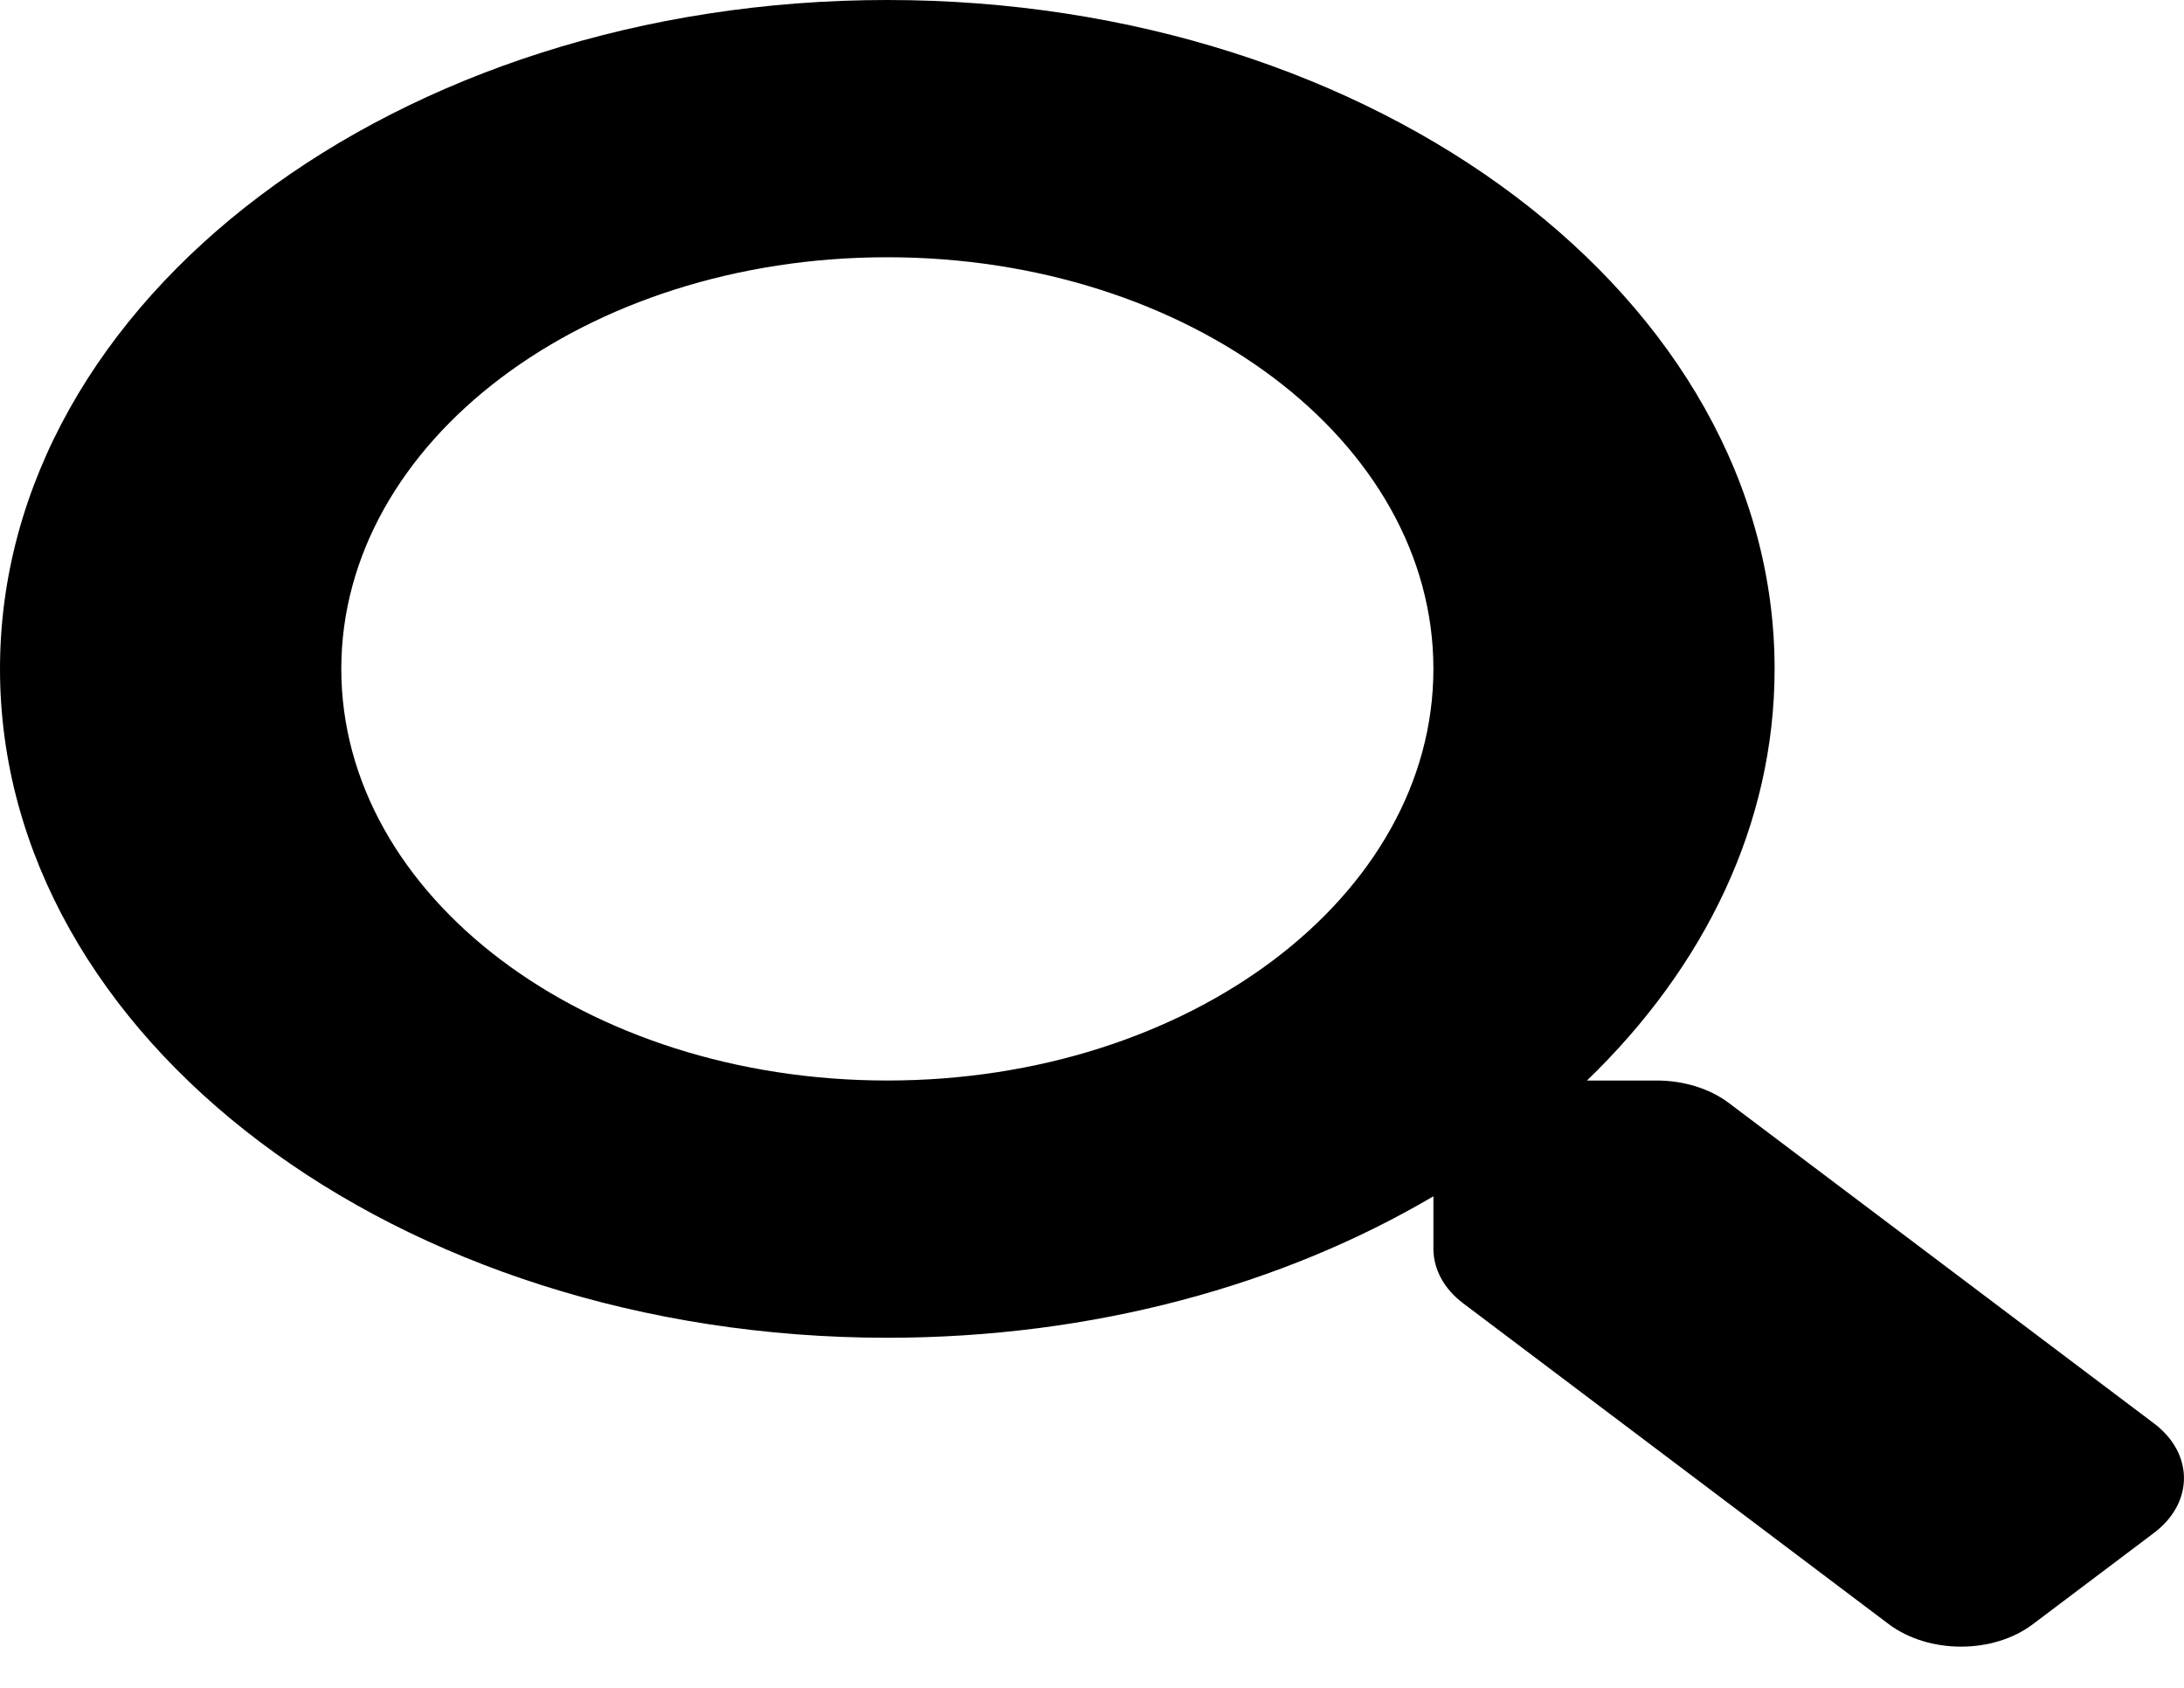 <svg width="22" height="17" viewBox="0 0 22 17" fill="none" xmlns="http://www.w3.org/2000/svg">
<path d="M21.701 14.339L17.416 11.11C17.223 10.964 16.961 10.883 16.686 10.883H15.986C17.172 9.739 17.876 8.301 17.876 6.737C17.876 3.015 13.876 0 8.938 0C4.001 0 0 3.015 0 6.737C0 10.459 4.001 13.474 8.938 13.474C11.014 13.474 12.922 12.943 14.439 12.049V12.577C14.439 12.784 14.546 12.982 14.739 13.127L19.024 16.357C19.428 16.661 20.081 16.661 20.48 16.357L21.697 15.44C22.1 15.136 22.1 14.643 21.701 14.339ZM8.938 10.883C5.9 10.883 3.438 9.03 3.438 6.737C3.438 4.447 5.896 2.591 8.938 2.591C11.976 2.591 14.439 4.444 14.439 6.737C14.439 9.027 11.981 10.883 8.938 10.883Z" fill="black"/>
</svg>
